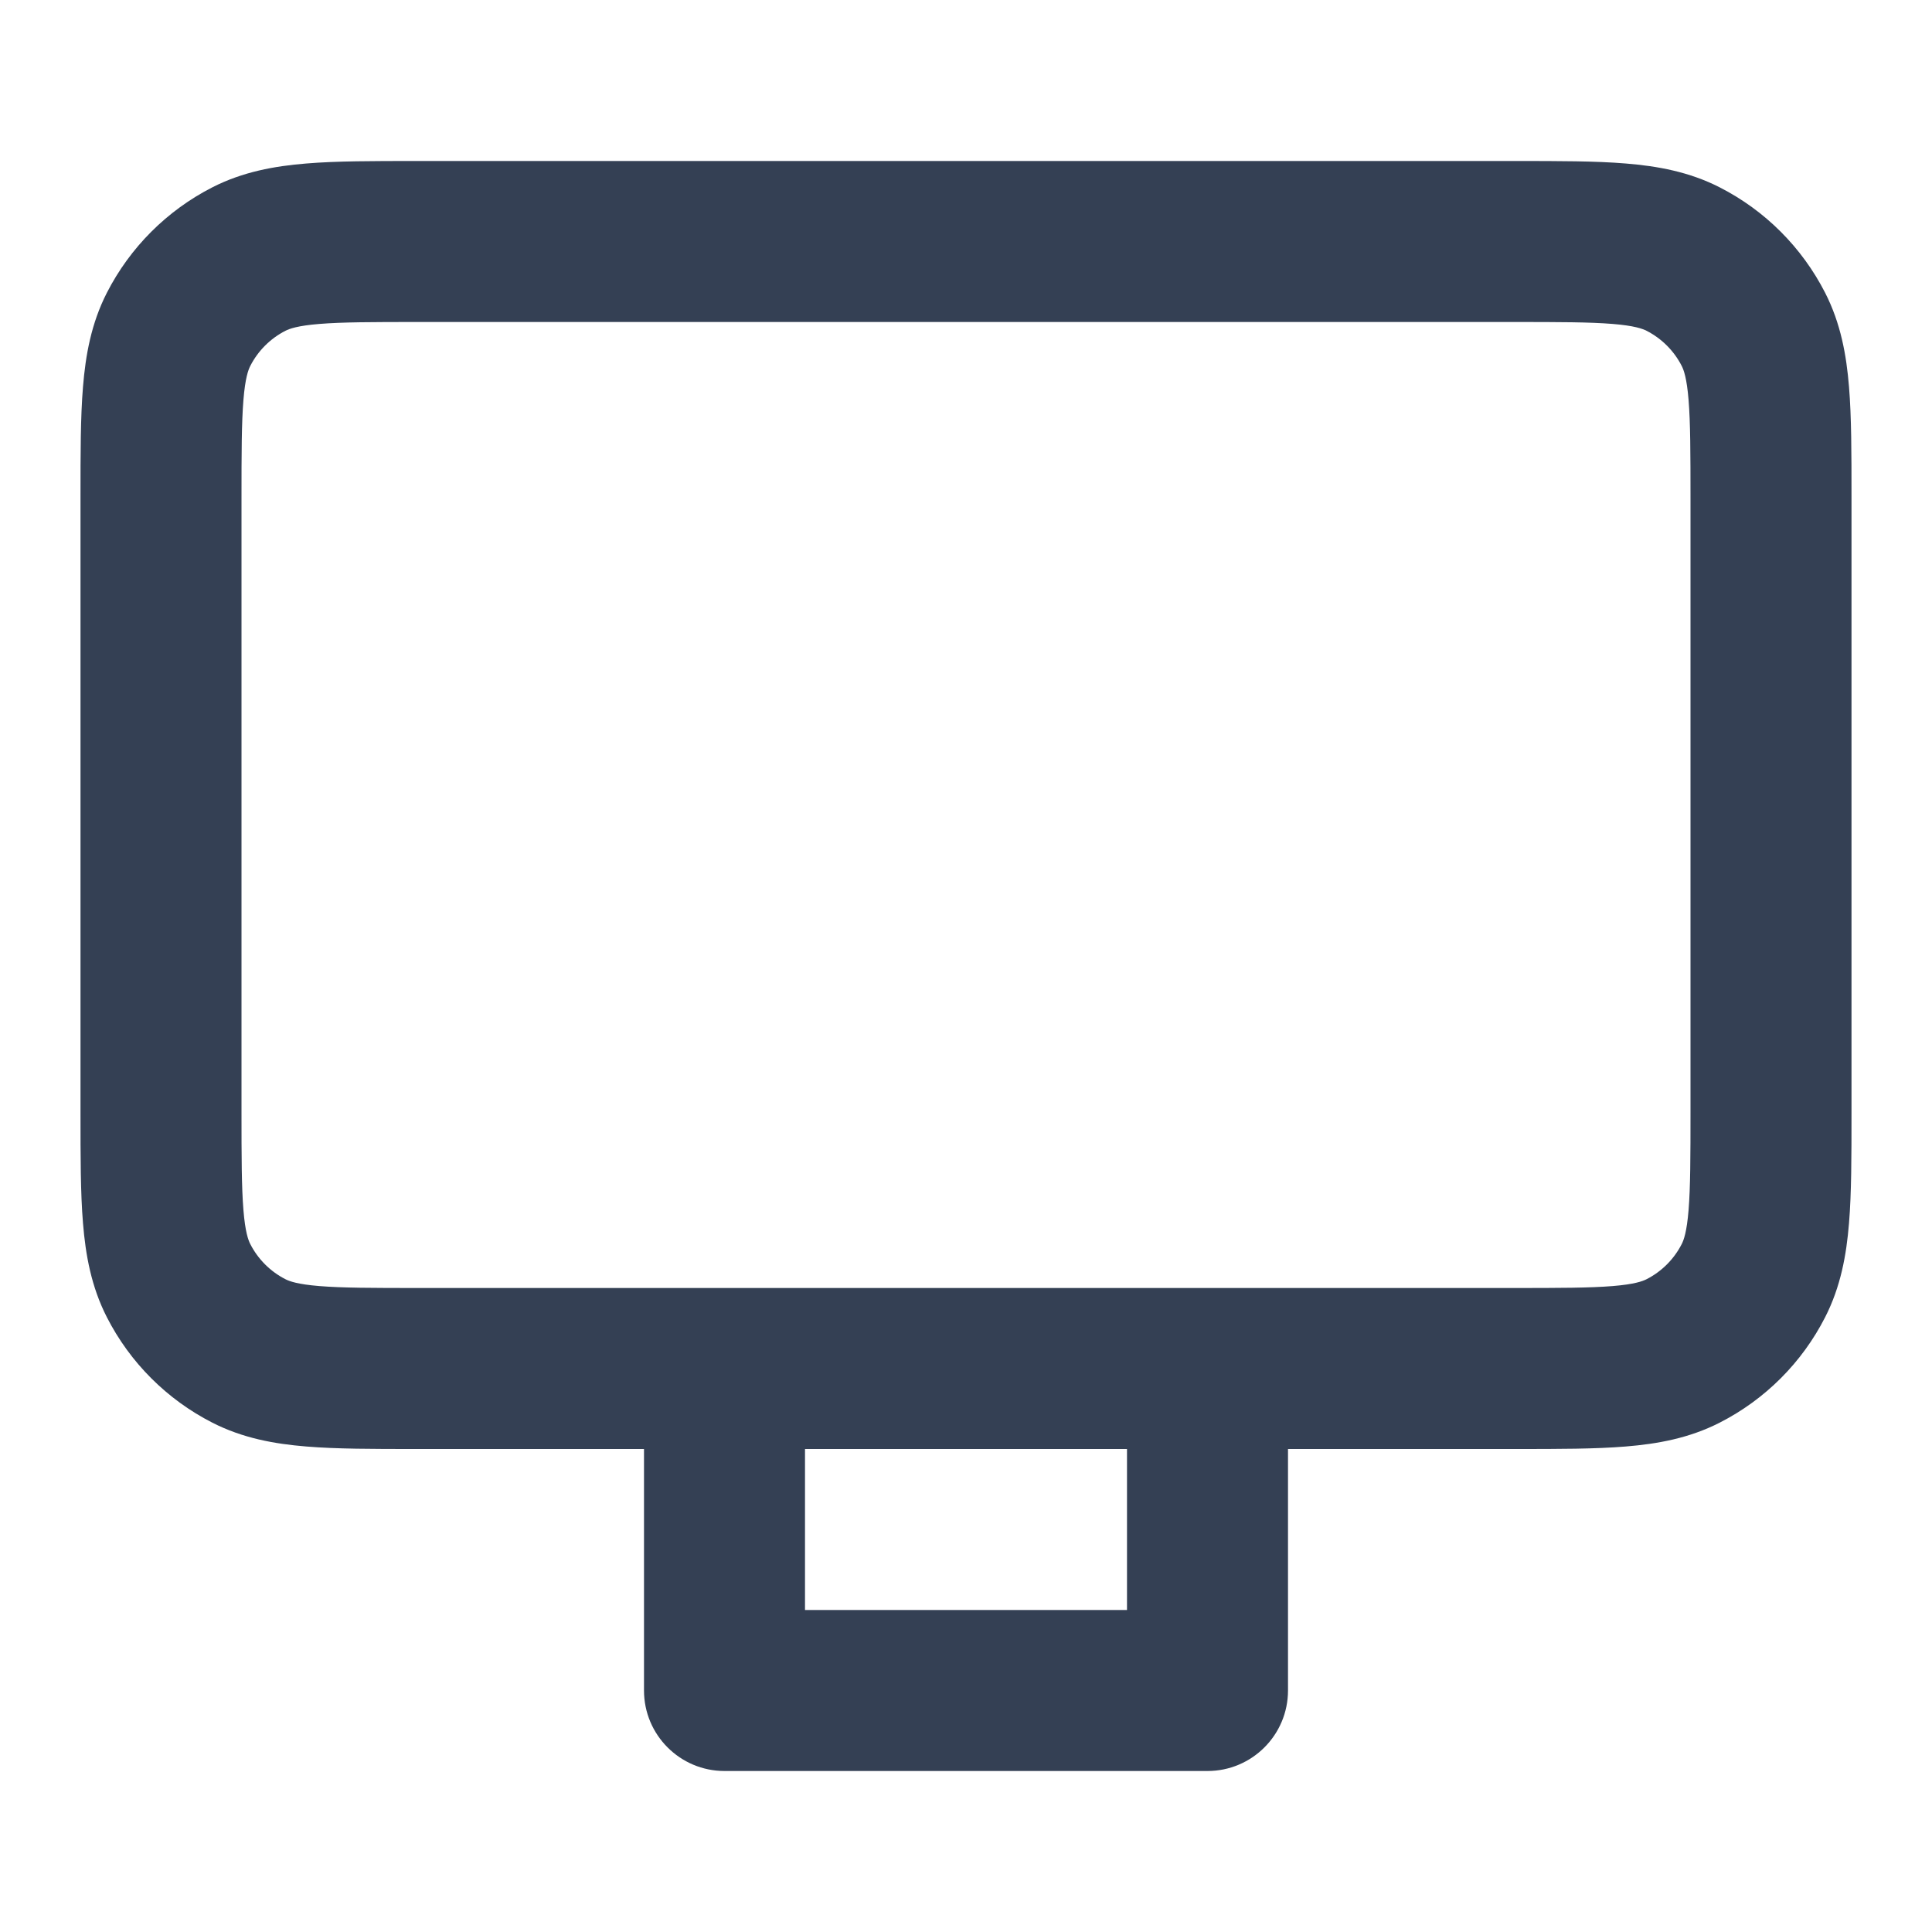 <svg width="24" height="24" viewBox="0 0 24 24" fill="none" xmlns="http://www.w3.org/2000/svg">
<path fill-rule="evenodd" clip-rule="evenodd" d="M5.161 2H18.838C19.366 2 19.82 2 20.195 2.031C20.59 2.063 20.984 2.134 21.362 2.327C21.927 2.615 22.385 3.074 22.673 3.638C22.866 4.016 22.937 4.41 22.969 4.805C23 5.18 23 5.634 23 6.161V13.839C23 14.366 23 14.82 22.969 15.195C22.937 15.59 22.866 15.984 22.673 16.362C22.385 16.927 21.927 17.385 21.362 17.673C20.984 17.866 20.59 17.937 20.195 17.969C19.82 18 19.366 18 18.838 18H16V21C16 21.552 15.552 22 15 22H9C8.448 22 8 21.552 8 21V18H5.161C4.634 18 4.18 18 3.805 17.969C3.41 17.937 3.016 17.866 2.638 17.673C2.074 17.385 1.615 16.927 1.327 16.362C1.134 15.984 1.063 15.59 1.031 15.195C1 14.82 1 14.366 1 13.838V6.161C1 5.634 1 5.18 1.031 4.805C1.063 4.41 1.134 4.016 1.327 3.638C1.615 3.074 2.074 2.615 2.638 2.327C3.016 2.134 3.41 2.063 3.805 2.031C4.18 2 4.634 2 5.161 2ZM10 18V20H14V18H10ZM5.2 16C4.623 16 4.251 15.999 3.968 15.976C3.696 15.954 3.595 15.916 3.546 15.891C3.358 15.795 3.205 15.642 3.109 15.454C3.084 15.405 3.046 15.304 3.024 15.032C3.001 14.749 3 14.377 3 13.8V6.2C3 5.623 3.001 5.251 3.024 4.968C3.046 4.696 3.084 4.595 3.109 4.546C3.205 4.358 3.358 4.205 3.546 4.109C3.595 4.084 3.696 4.046 3.968 4.024C4.251 4.001 4.623 4 5.2 4H18.8C19.377 4 19.749 4.001 20.032 4.024C20.304 4.046 20.404 4.084 20.454 4.109C20.642 4.205 20.795 4.358 20.891 4.546C20.916 4.595 20.954 4.696 20.976 4.968C20.999 5.251 21 5.623 21 6.2V13.8C21 14.377 20.999 14.749 20.976 15.032C20.954 15.304 20.916 15.405 20.891 15.454C20.795 15.642 20.642 15.795 20.454 15.891C20.404 15.916 20.304 15.954 20.032 15.976C19.749 15.999 19.377 16 18.8 16H5.2Z" fill="#344054"/>
</svg>
